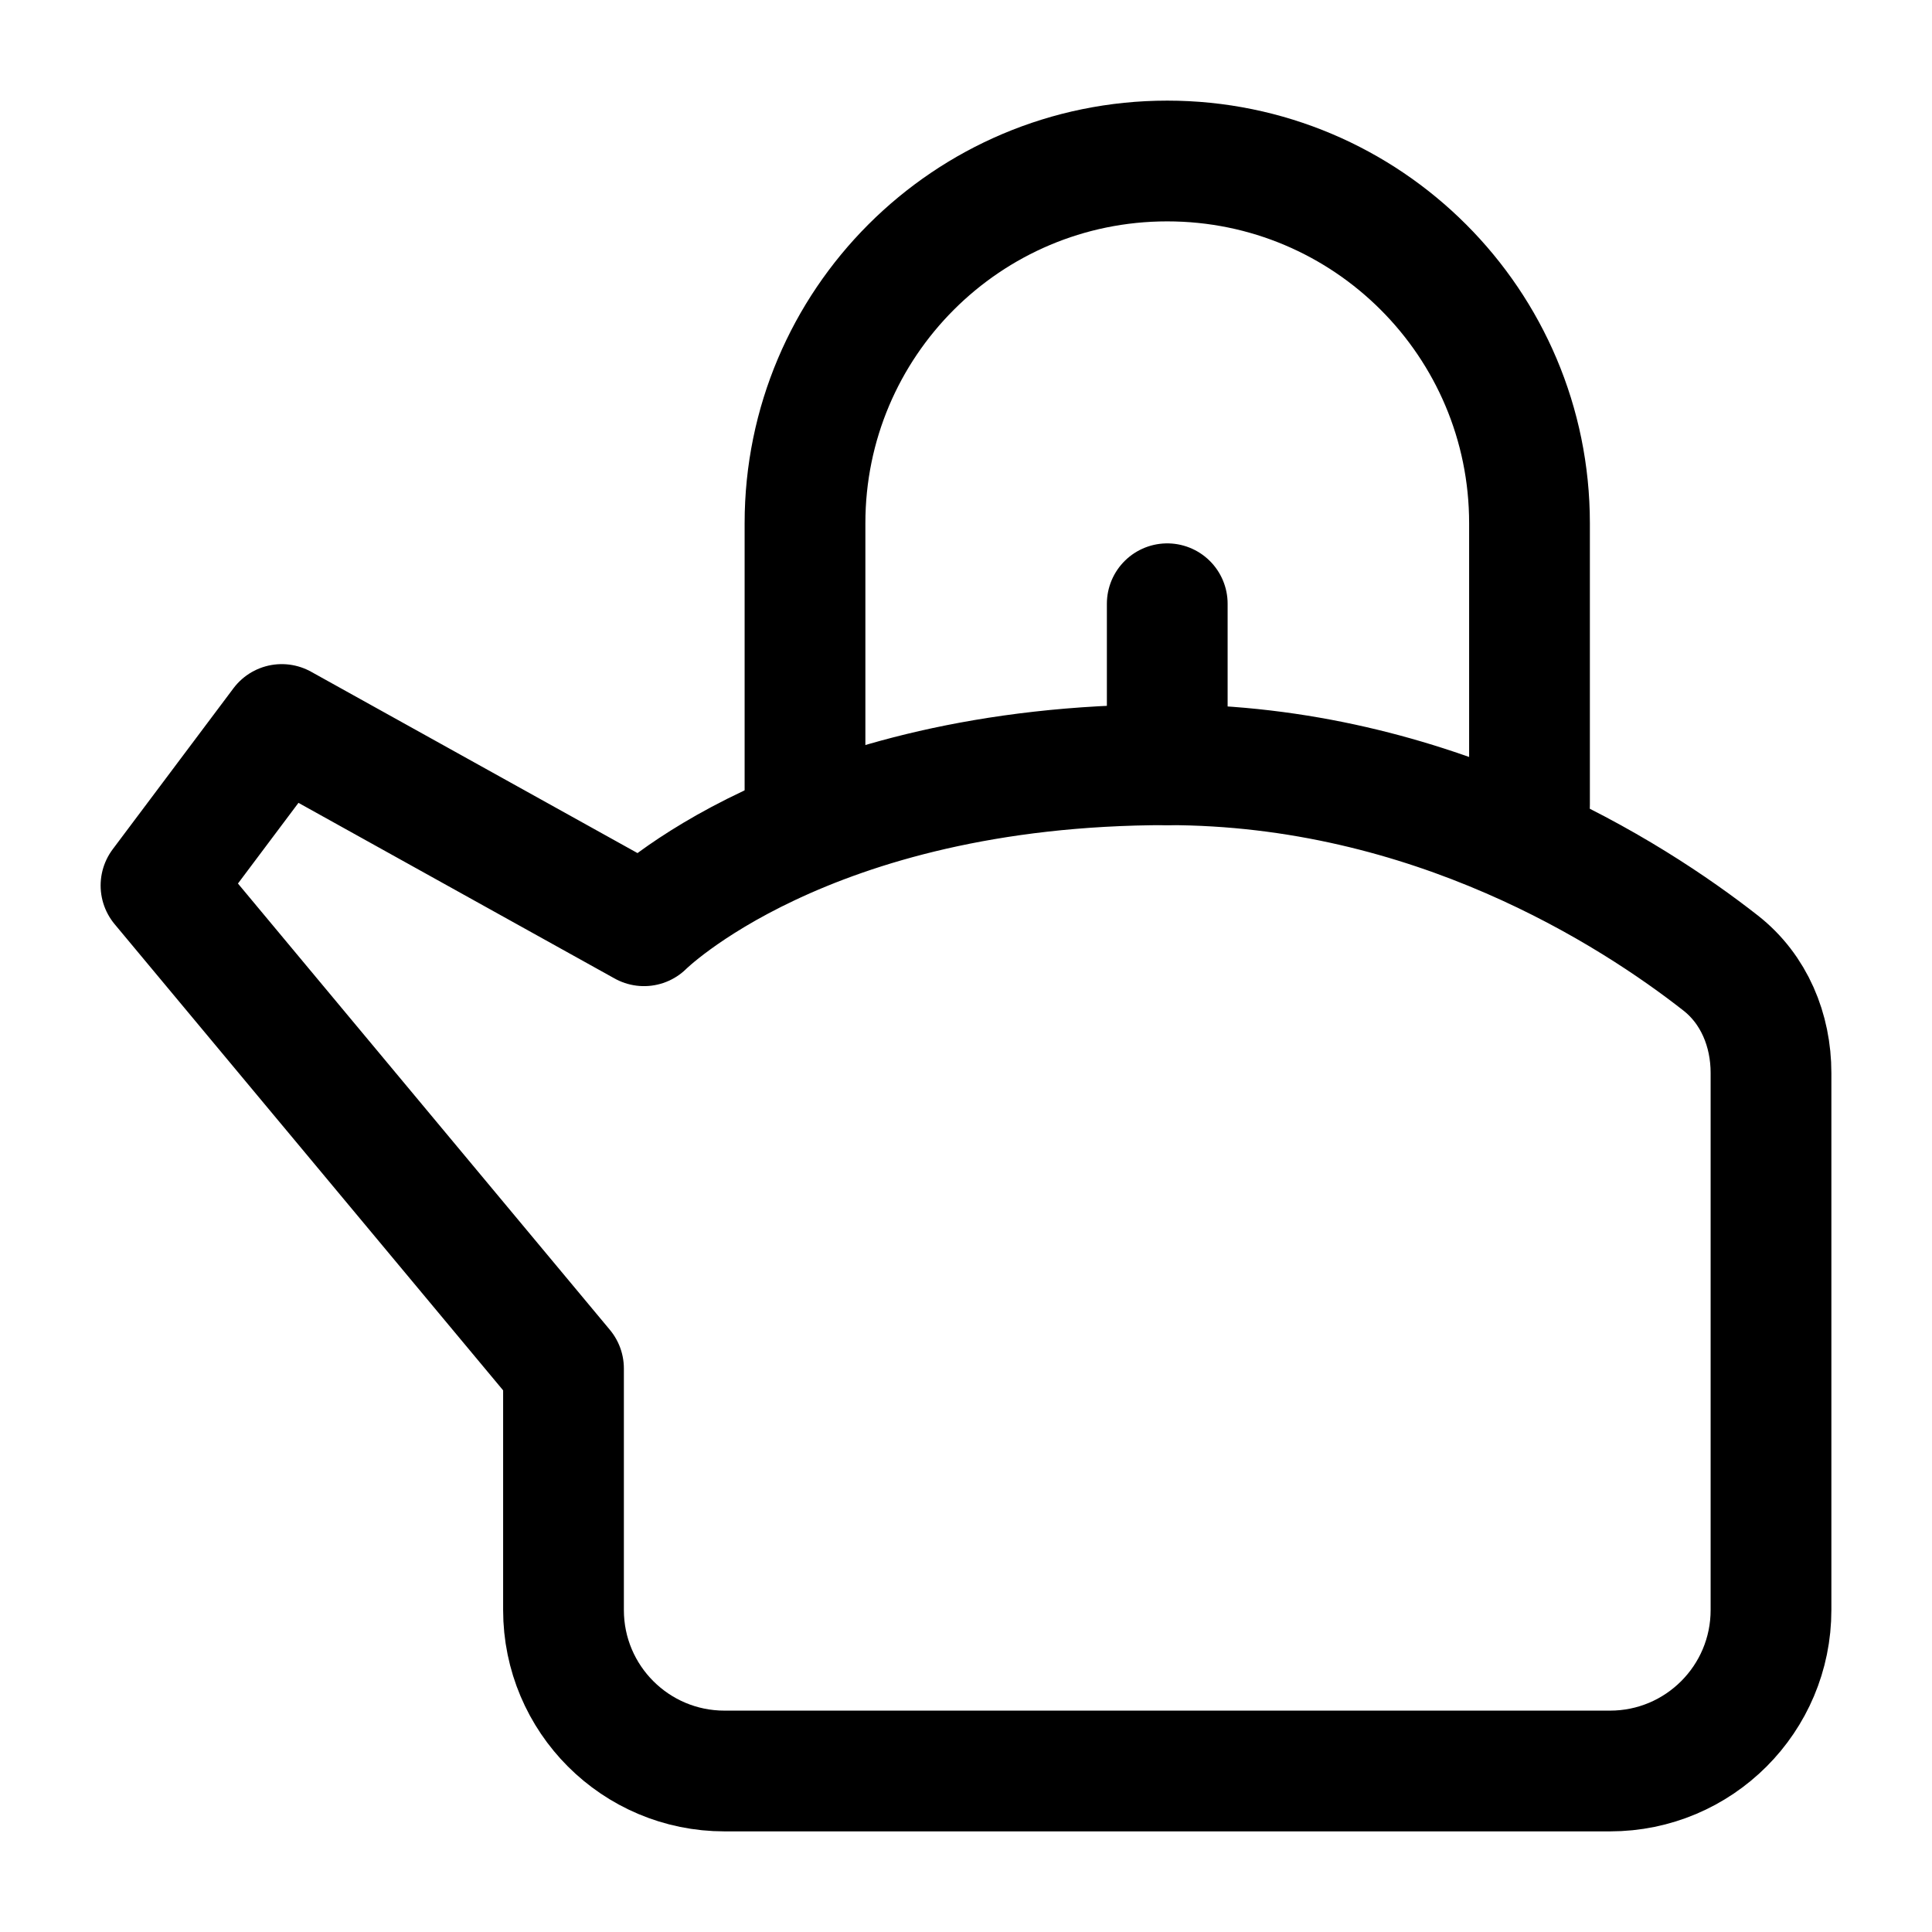 <svg width="24" height="24" viewBox="0 0 24 24" fill="none" xmlns="http://www.w3.org/2000/svg">
    <path d="M10 10V6.5C10 4.015 12.015 2 14.5 2V2C16.985 2 19 4.015 19 6.5V10" stroke="currentColor" stroke-width="1.5" stroke-linecap="round" stroke-linejoin="round"/>
    <path d="M14.5 9.5V7.5" stroke="currentColor" stroke-width="1.5" stroke-linecap="round" stroke-linejoin="round"/>
    <path d="M9 22C7.895 22 7 21.105 7 20V17L2 11L3.5 9L8 11.5C8 11.5 10 9.5 14.5 9.5C17.785 9.5 20.27 11.098 21.373 11.962C21.791 12.289 22 12.798 22 13.328V20C22 21.105 21.105 22 20 22H9Z" stroke="currentColor" stroke-width="1.5" stroke-linecap="round" stroke-linejoin="round"/>
</svg>
